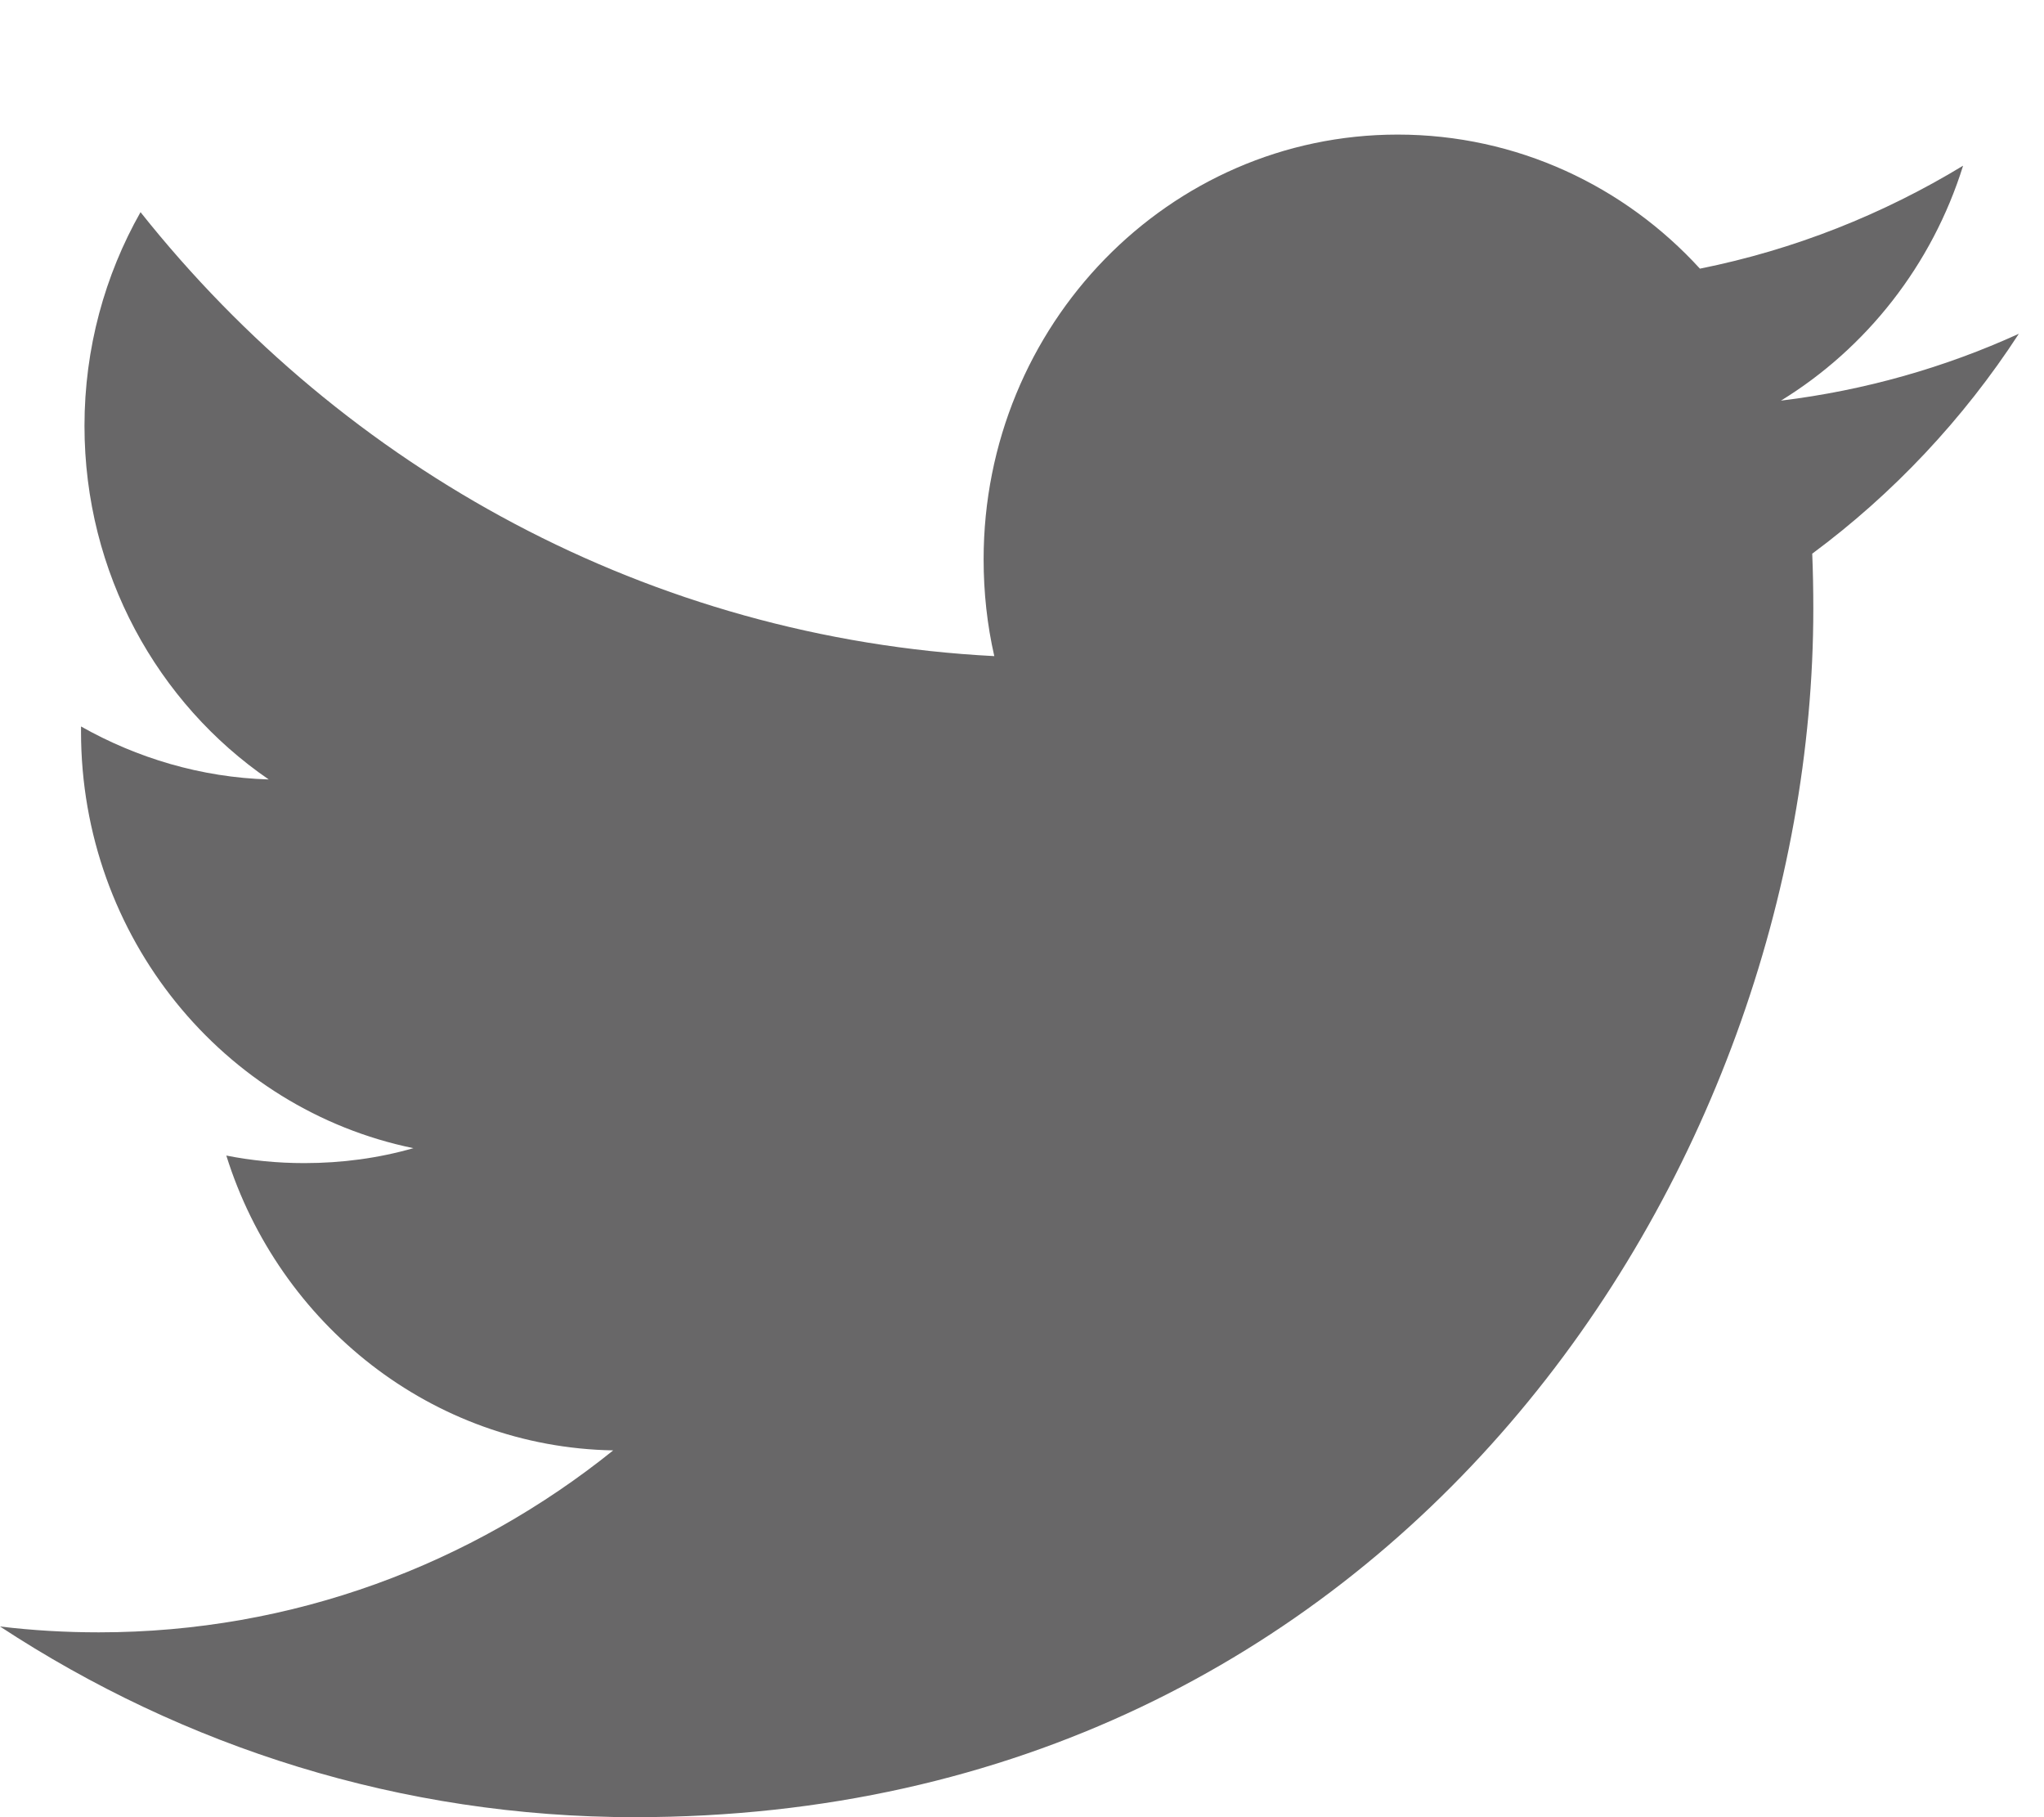 <!-- Generated by IcoMoon.io -->
<svg version="1.1" xmlns="http://www.w3.org/2000/svg" width="36" height="32" viewBox="0 0 36 32">
<title>twitter</title>
<path fill="#686768" d="M35.556 5.878c-1.306 0.595-2.713 0.997-4.189 1.177 1.507-0.925 2.663-2.39 3.208-4.137-1.411 0.856-2.97 1.479-4.635 1.813-1.327-1.453-3.224-2.361-5.324-2.361-4.026 0-7.292 3.349-7.292 7.48 0 0.586 0.063 1.156 0.188 1.704-6.063-0.312-11.437-3.287-15.037-7.818-0.628 1.109-0.987 2.395-0.987 3.764 0 2.594 1.288 4.884 3.245 6.226-1.194-0.036-2.321-0.377-3.306-0.933v0.092c0 3.625 2.515 6.649 5.854 7.334-0.611 0.175-1.256 0.263-1.922 0.263-0.47 0-0.929-0.045-1.373-0.133 0.929 2.97 3.621 5.134 6.814 5.192-2.496 2.007-5.643 3.204-9.059 3.204-0.589 0-1.171-0.034-1.741-0.103 3.229 2.119 7.064 3.358 11.182 3.358 13.419 0 20.755-11.396 20.755-21.281 0-0.325-0.006-0.651-0.019-0.969 1.425-1.055 2.663-2.371 3.638-3.871z"></path>
</svg>
